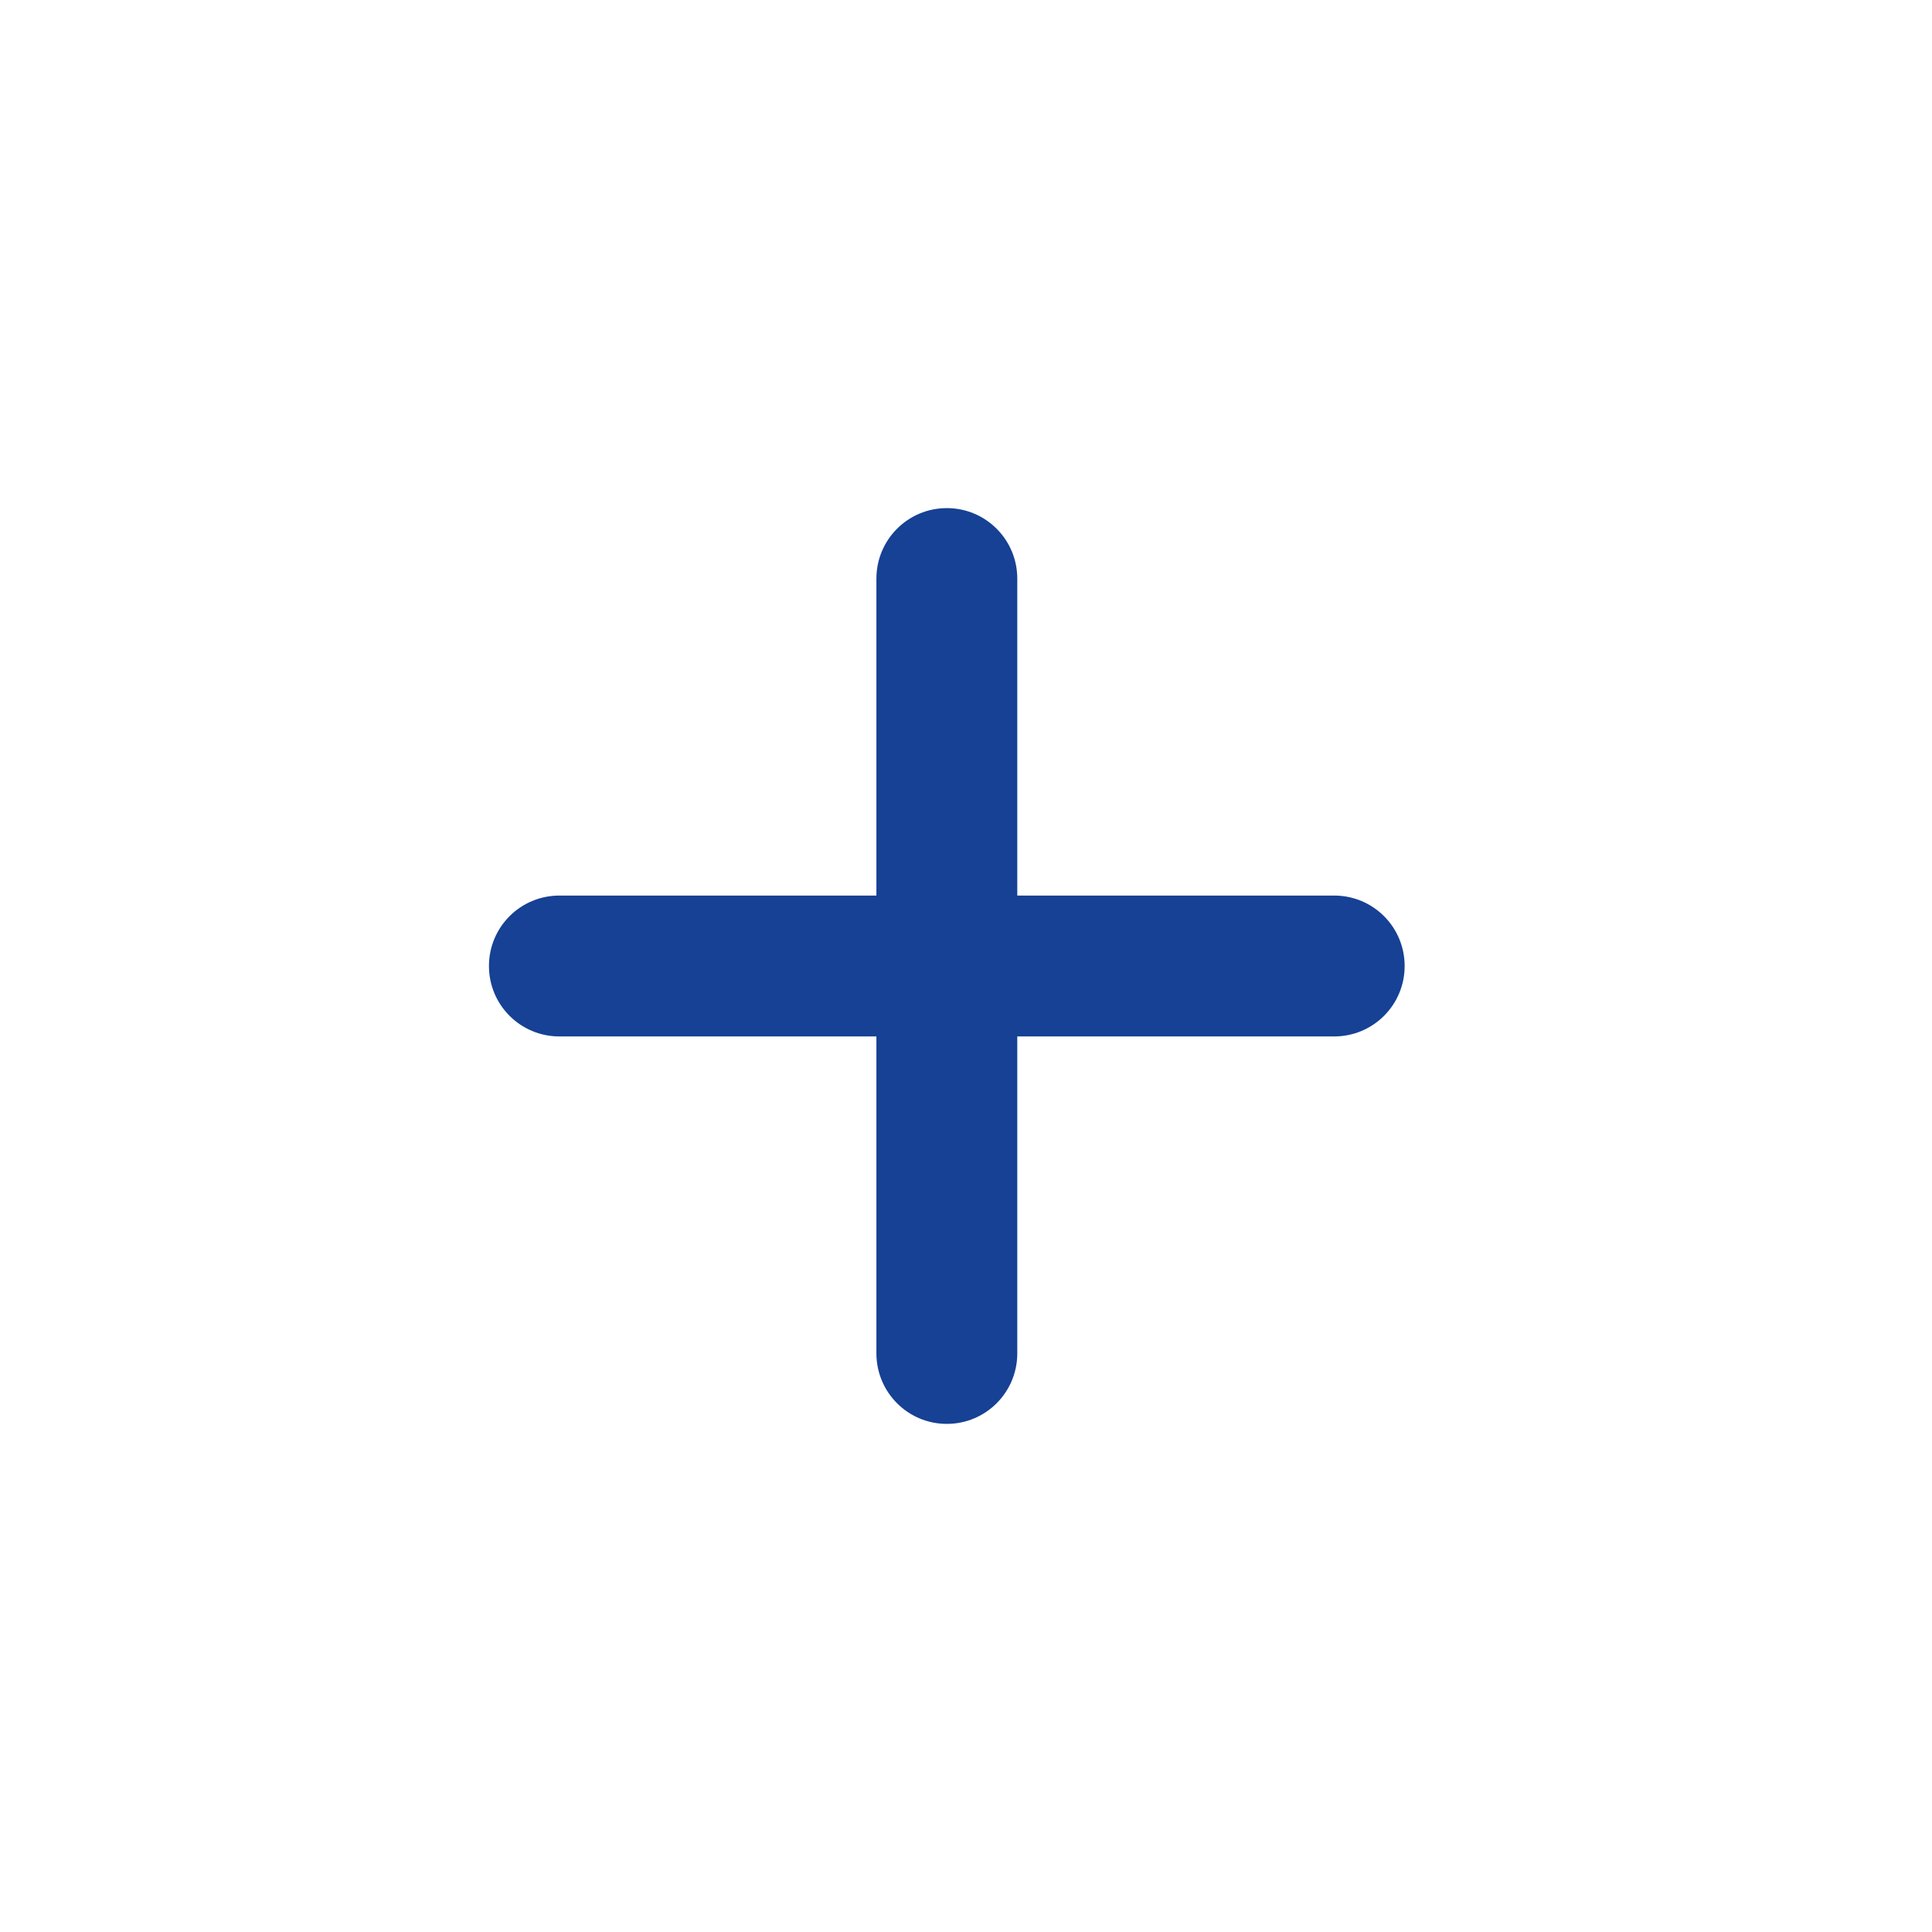 <svg width="24" height="24" viewBox="-6 -6 24 24" fill="none" xmlns="http://www.w3.org/2000/svg">
<path d="M6.637 1.188C6.637 0.704 6.246 0.312 5.762 0.312C5.278 0.312 4.887 0.704 4.887 1.188V5.125H0.949C0.465 5.125 0.074 5.516 0.074 6C0.074 6.484 0.465 6.875 0.949 6.875H4.887V10.812C4.887 11.296 5.278 11.688 5.762 11.688C6.246 11.688 6.637 11.296 6.637 10.812V6.875H10.574C11.058 6.875 11.449 6.484 11.449 6C11.449 5.516 11.058 5.125 10.574 5.125H6.637V1.188Z" fill="#164194"/>
</svg>
